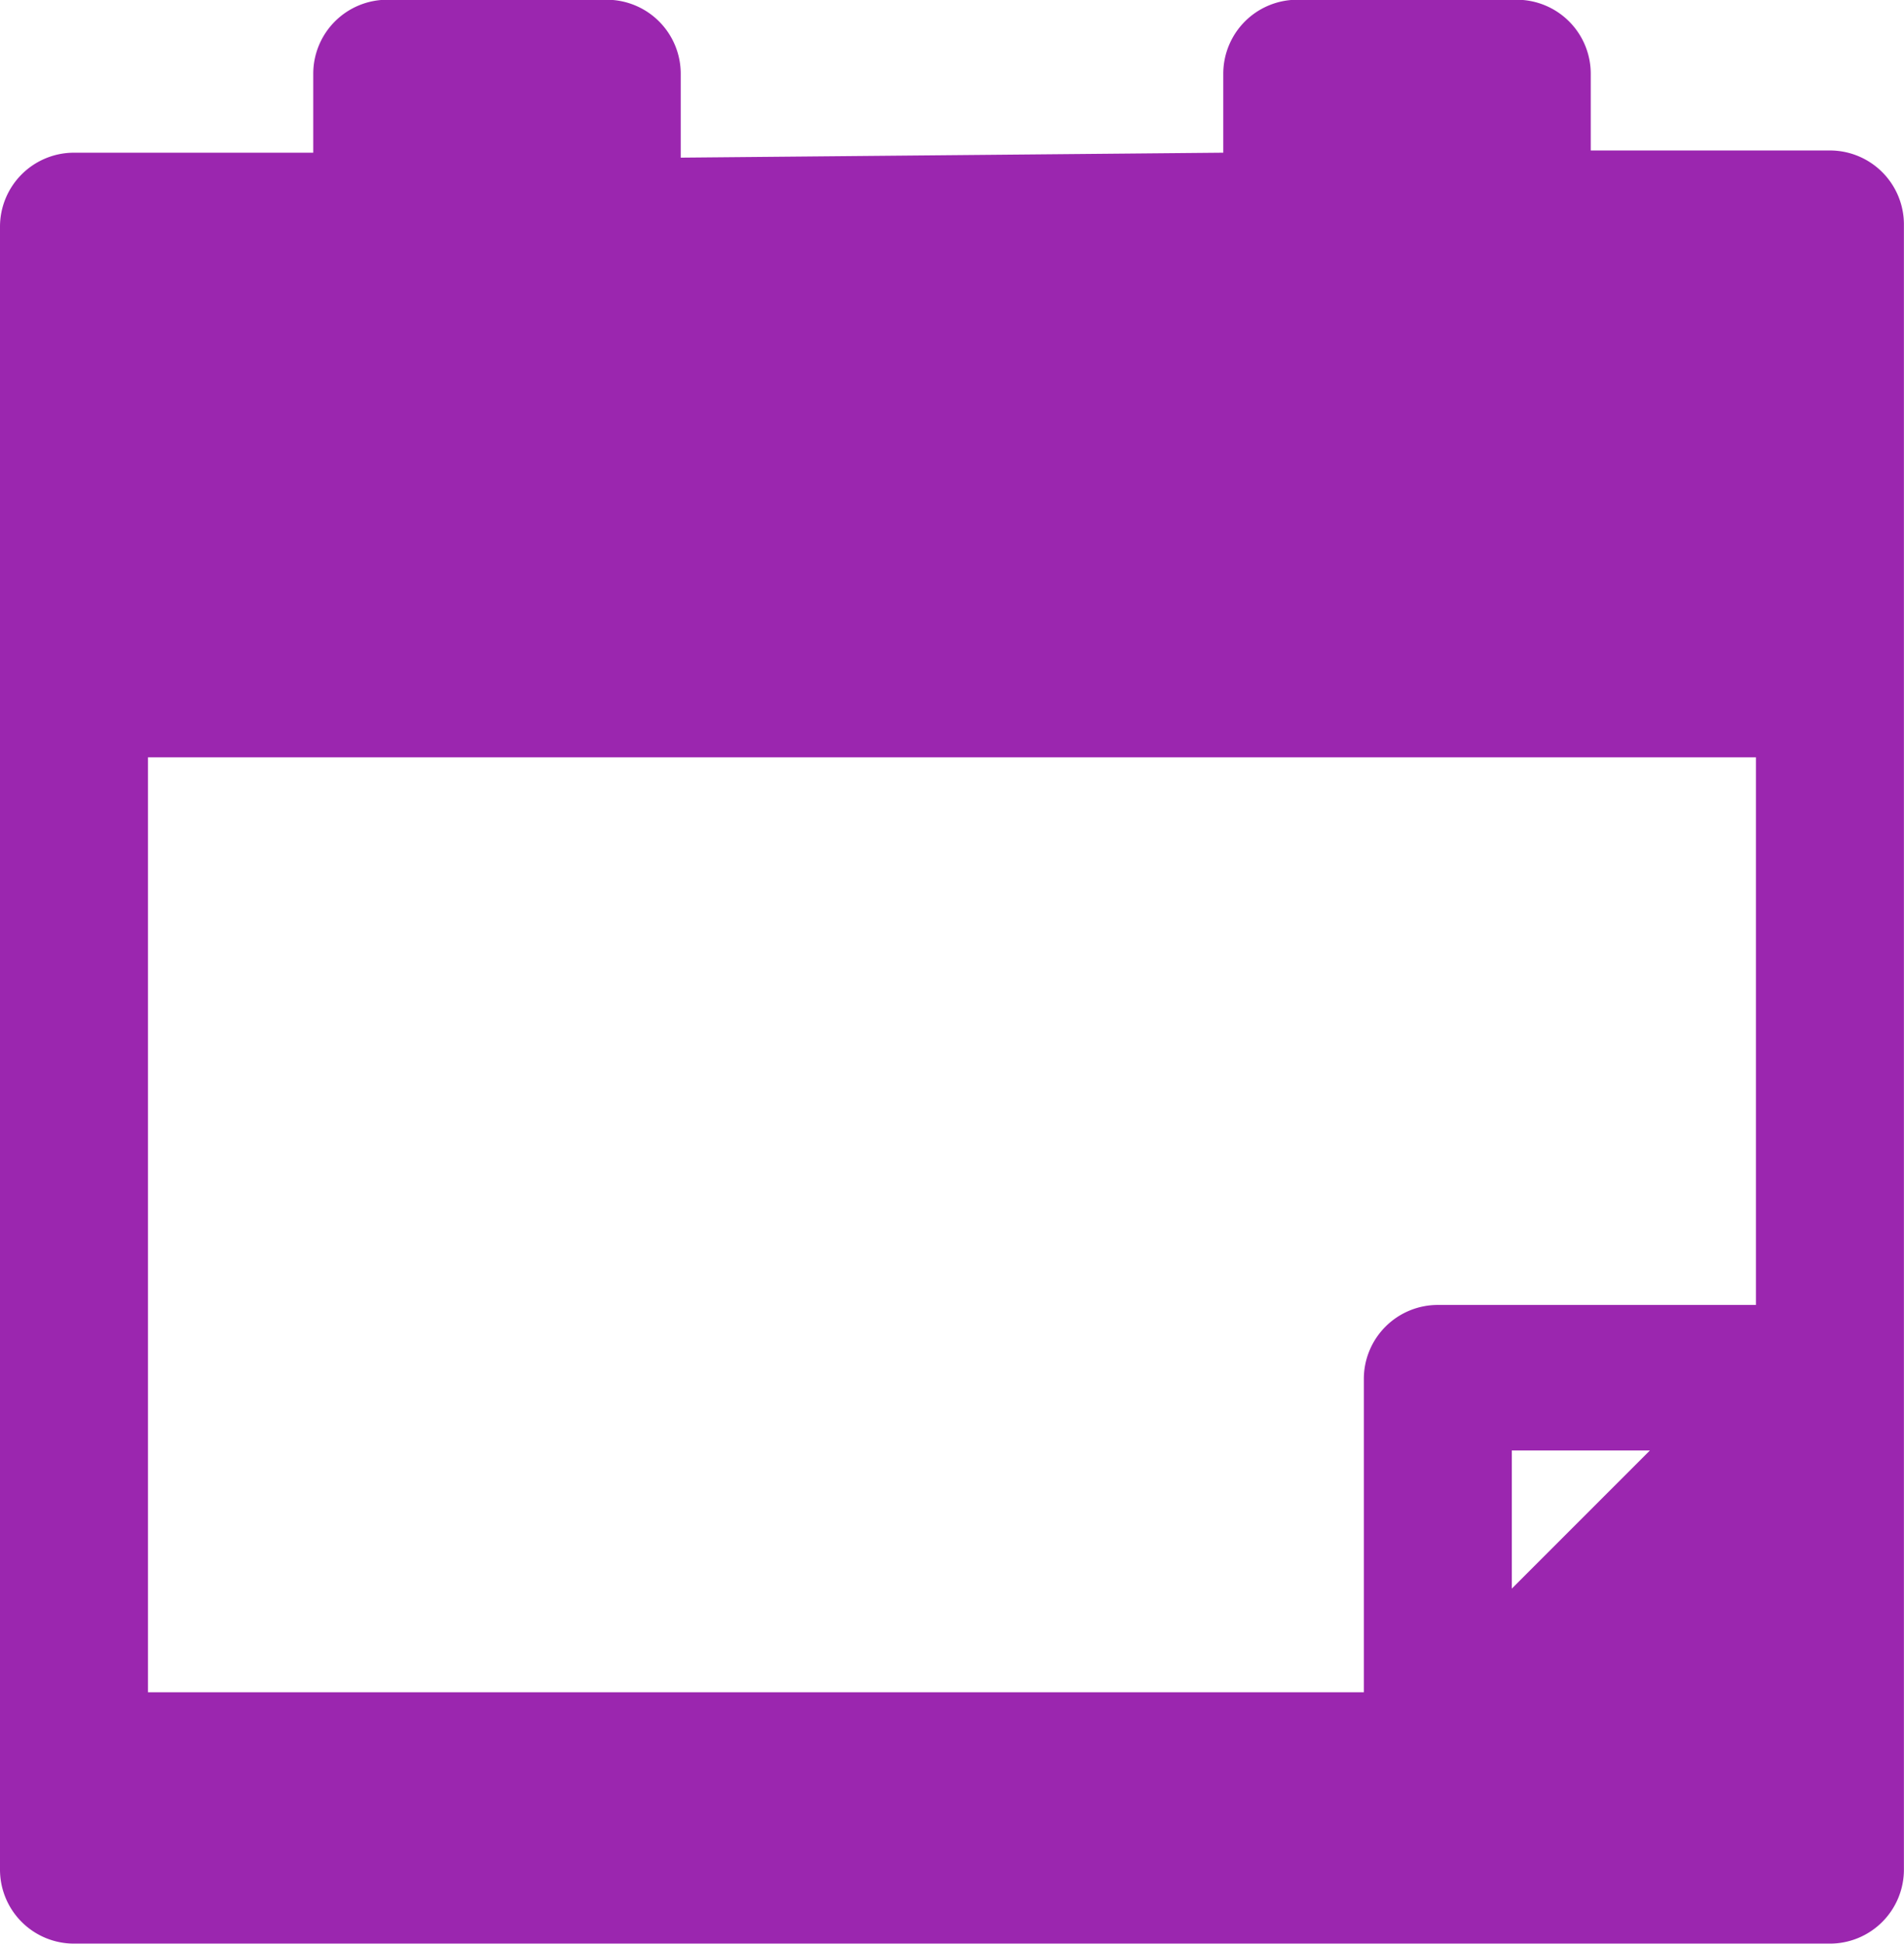 <svg xmlns="http://www.w3.org/2000/svg" width="22.337" height="22.8" viewBox="0 0 22.337 22.8">
  <path id="Compound_Path" data-name="Compound Path" d="M32.869,12.365H30.062v-.9a.868.868,0,0,0-.868-.868H26.619a.868.868,0,0,0-.868.868v.926l-6.365.058v-.984a.868.868,0,0,0-.868-.868H15.943a.868.868,0,0,0-.868.868v.926H12.268a.868.868,0,0,0-.868.868v19.27a.868.868,0,0,0,.868.868h20.6a.868.868,0,0,0,.868-.868v-19.3A.868.868,0,0,0,32.869,12.365ZM29.136,29.233v-1.62h1.62ZM32,25.906H28.268a.868.868,0,0,0-.868.868v3.675H13.136V19.483H32Z" transform="translate(-11.4 -10.6)" fill="#9b26af"/>
</svg>
